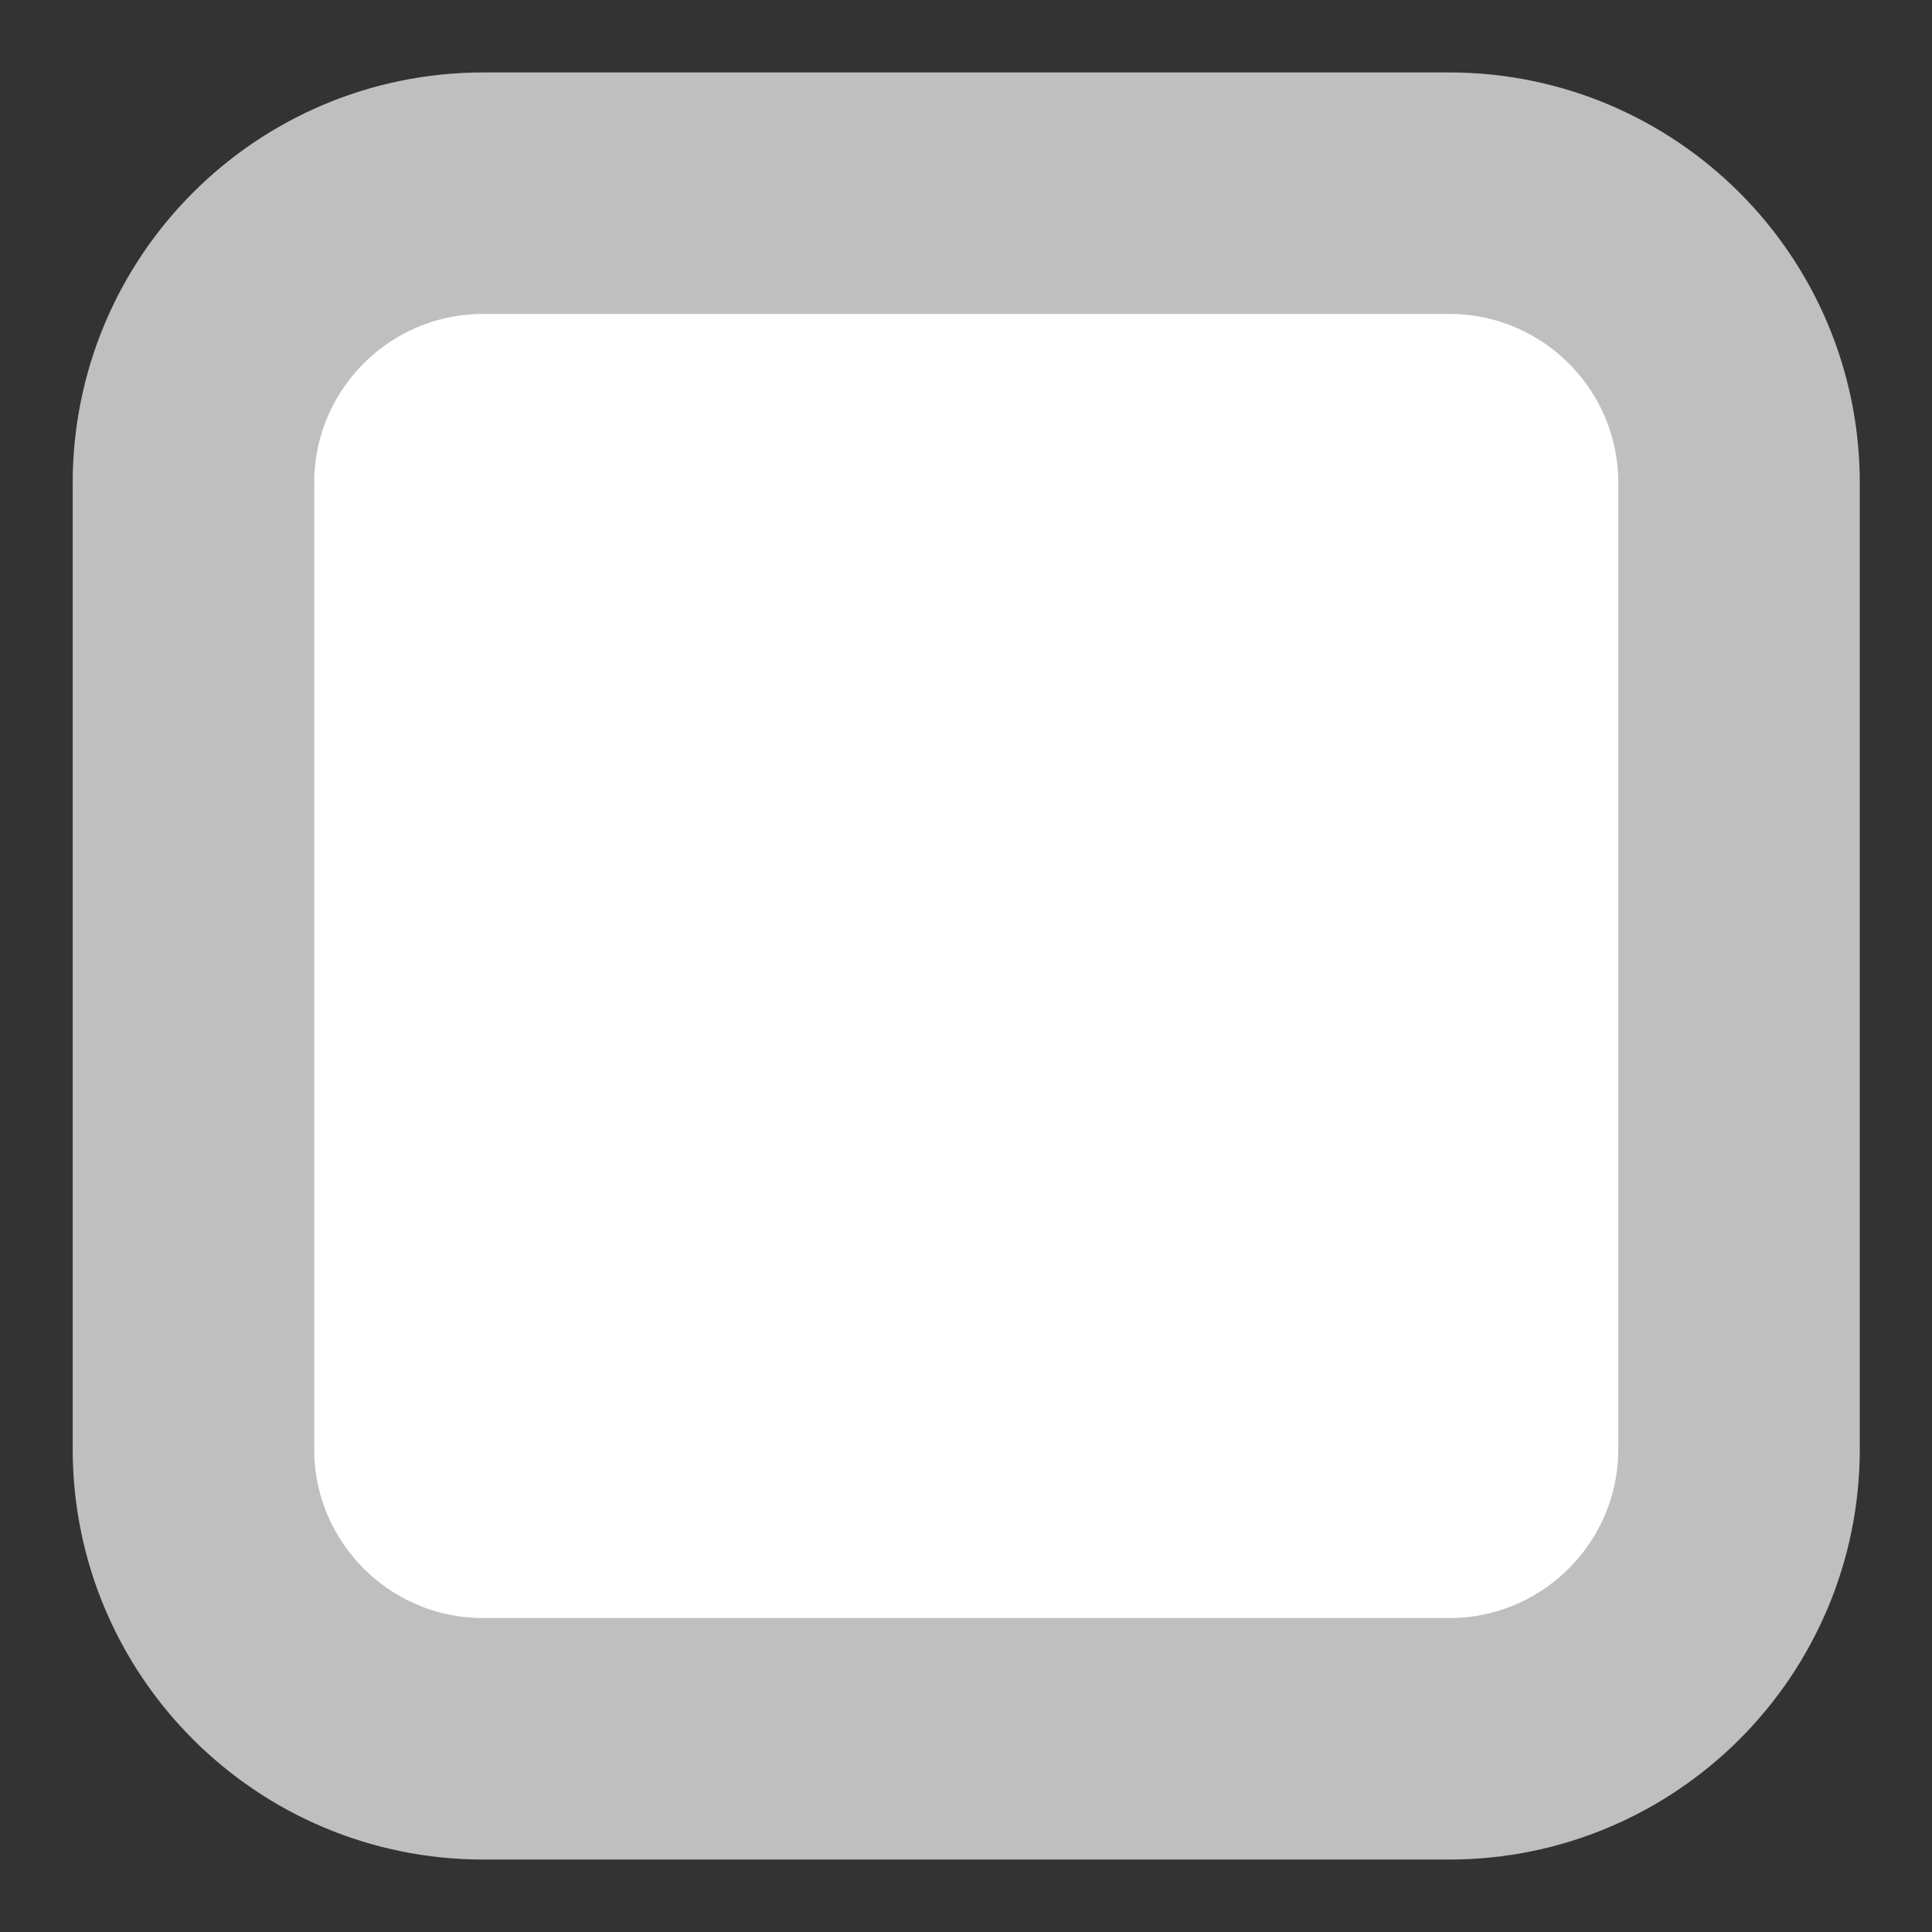 <svg width="16" height="16" viewBox="0 0 16 16" fill="none" xmlns="http://www.w3.org/2000/svg">
<rect x="0" y="0" width="16" height="16" fill="#333333" stroke="none"/>
<path d="M1.602 12V4C1.602 2.674 2.676 1.6 4.002 1.6H12.002C13.327 1.6 14.402 2.674 14.402 4L14.402 12C14.402 13.325 13.327 14.4 12.002 14.4H4.002C2.676 14.4 1.602 13.325 1.602 12Z" fill="white" stroke="#BFBFBF" stroke-width="2" stroke-linecap="round" stroke-linejoin="round"/>
</svg>
